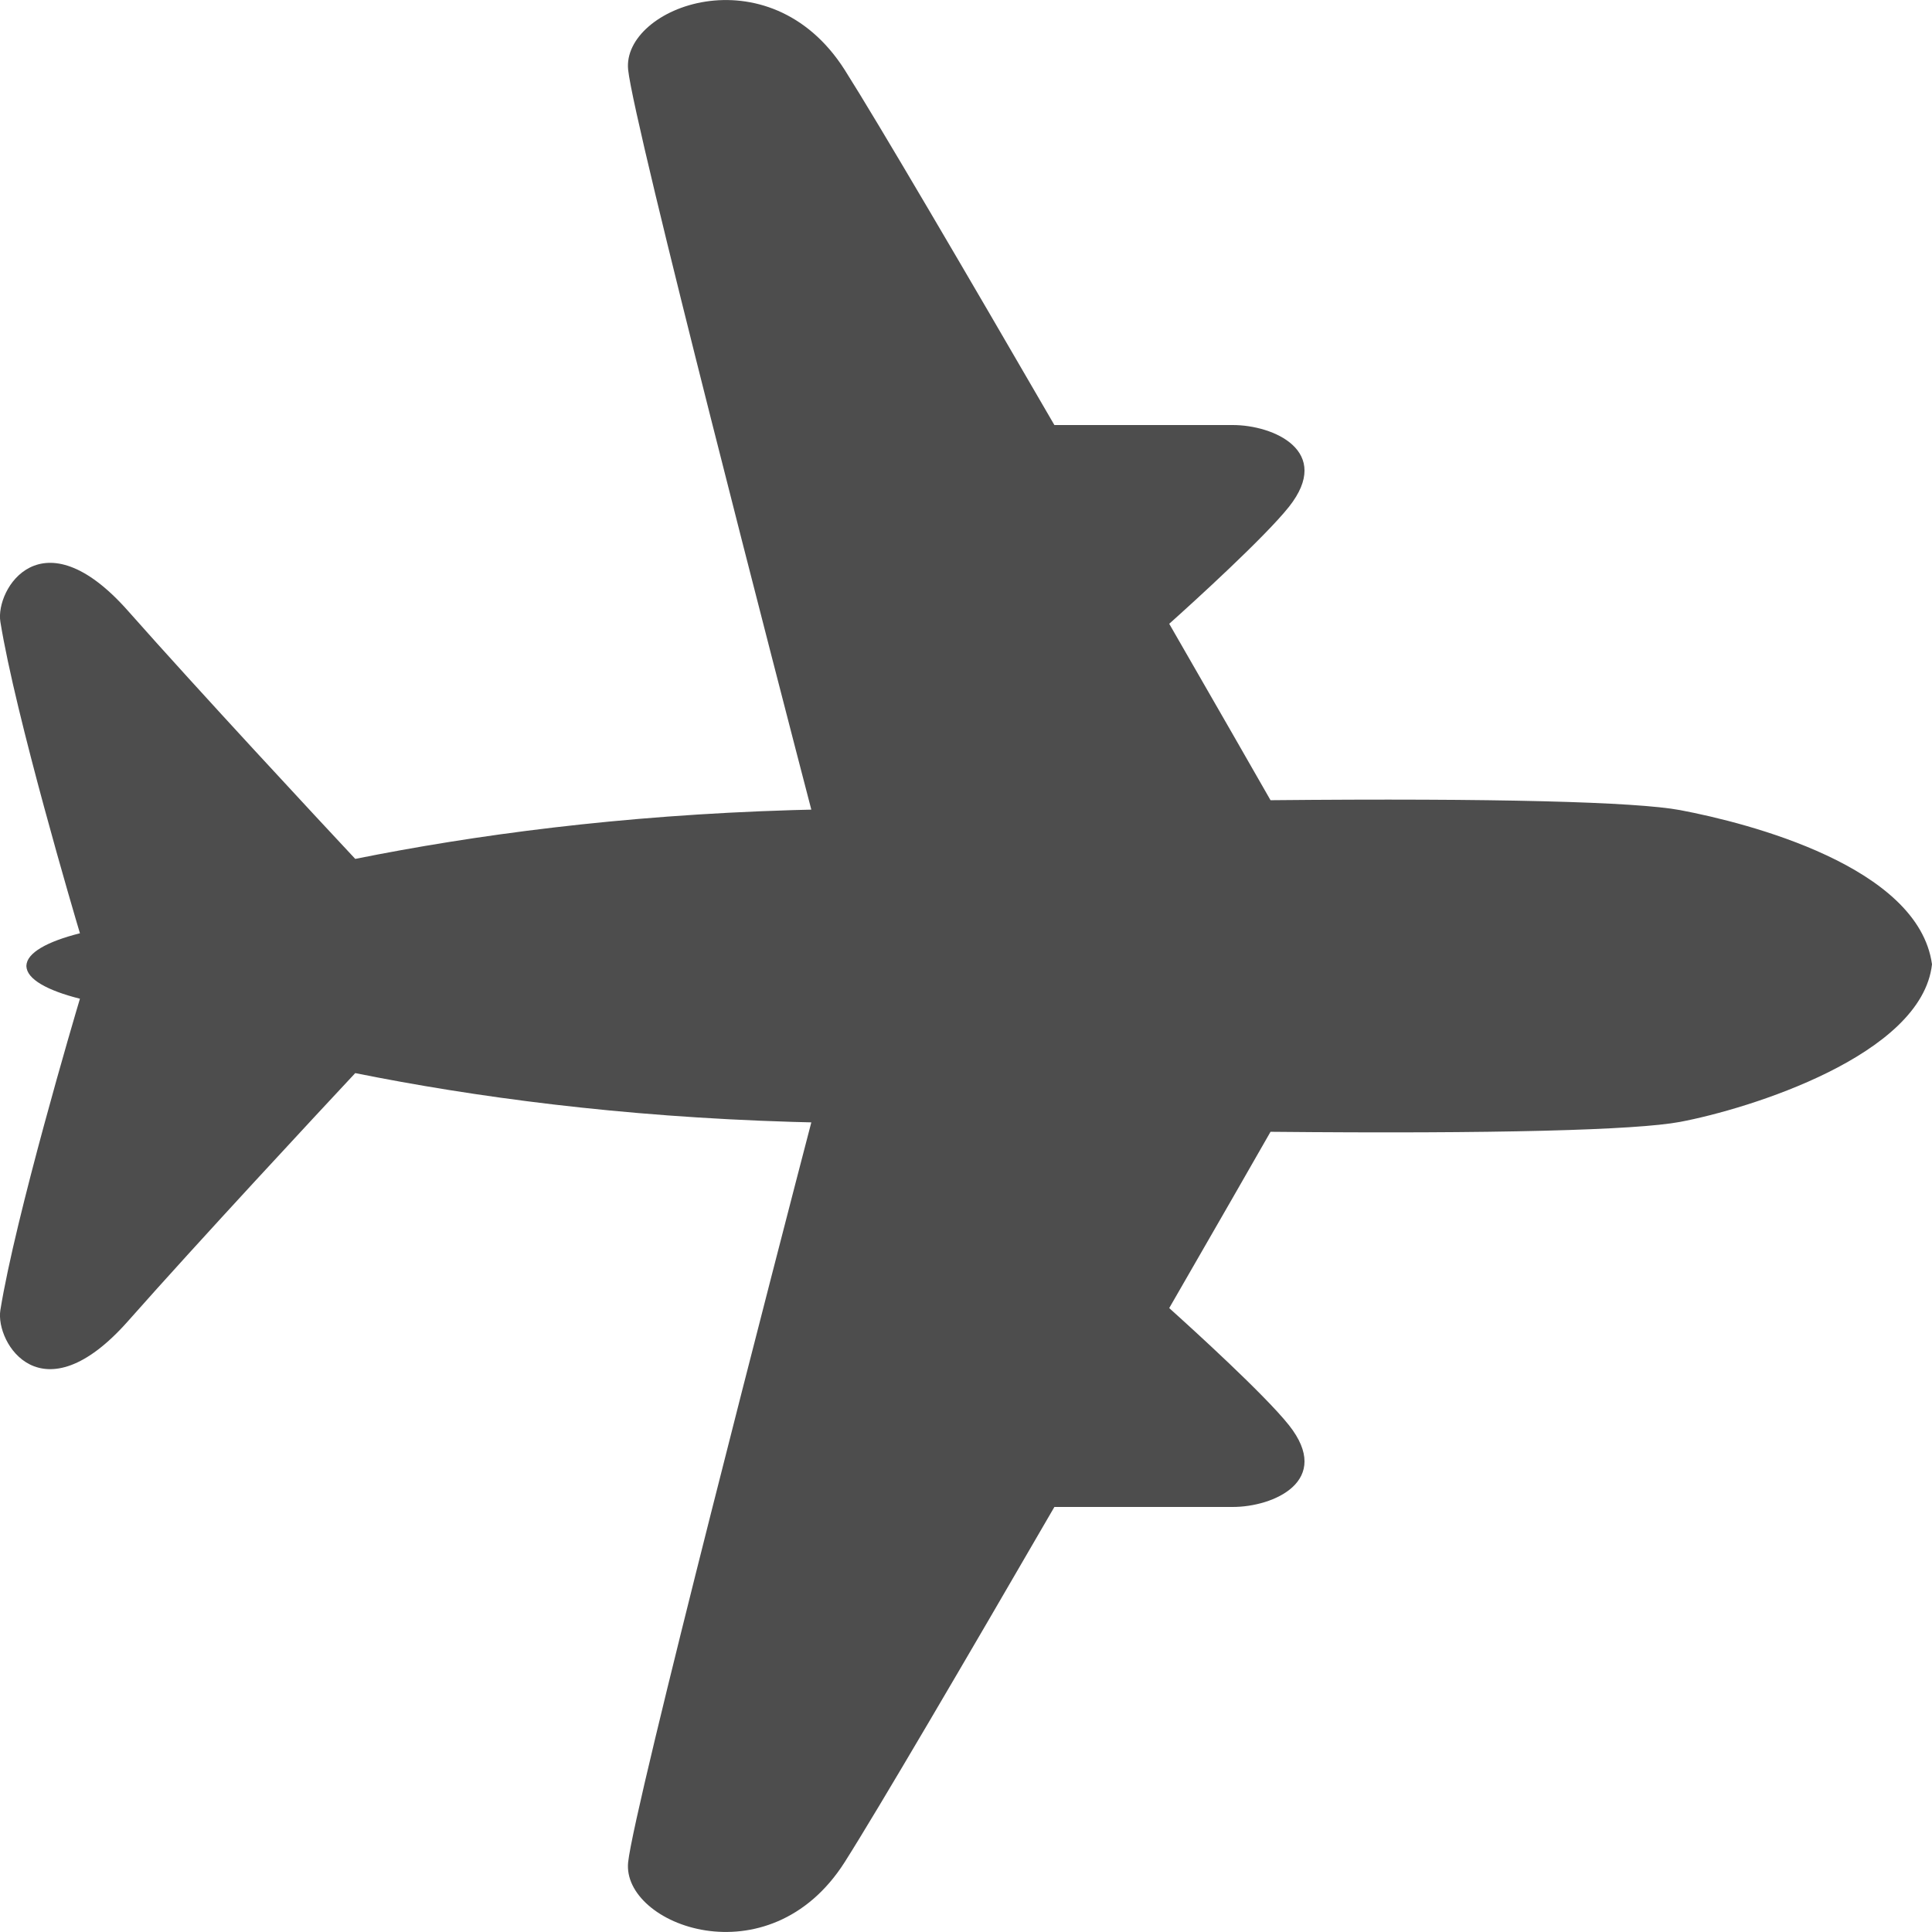 <?xml version="1.0" encoding="UTF-8"?>
<svg width="16px" height="16px" viewBox="0 0 16 16" version="1.1" xmlns="http://www.w3.org/2000/svg" xmlns:xlink="http://www.w3.org/1999/xlink">
    <title>路径</title>
    <g id="首页-和-目的地" stroke="none" stroke-width="1" fill="none" fill-rule="evenodd">
        <g id="目的地疫情" transform="translate(-295, -717)" fill="#4D4D4D" fill-rule="nonzero">
            <g id="编组-8" transform="translate(295, 716)">
                <path d="M16,8.986 C15.888,8.176 14.481,7.816 13.914,7.709 C13.551,7.641 12.394,7.609 10.522,7.627 C10.399,7.411 10.082,6.859 9.683,6.166 C9.89,5.981 10.474,5.449 10.674,5.198 C11.04,4.737 10.548,4.519 10.207,4.52 C9.86,4.52 8.887,4.52 8.732,4.52 C8.002,3.261 7.271,2.013 6.995,1.578 C6.367,0.592 5.148,1.058 5.202,1.578 C5.251,2.045 6.473,6.762 6.719,7.705 C6.666,7.707 6.617,7.708 6.564,7.709 C5.131,7.752 3.922,7.916 2.942,8.113 C2.641,7.791 1.649,6.725 1.061,6.06 C0.346,5.251 -0.04,5.879 0.003,6.149 C0.128,6.926 0.621,8.593 0.662,8.729 C0.391,8.797 0.22,8.892 0.219,8.998 C0.218,8.999 0.217,9 0.216,9 C0.217,9 0.218,9.001 0.219,9.002 C0.221,9.108 0.391,9.203 0.662,9.271 C0.621,9.407 0.128,11.074 0.003,11.85 C-0.04,12.121 0.346,12.749 1.061,11.94 C1.649,11.275 2.641,10.209 2.942,9.887 C3.922,10.084 5.131,10.248 6.564,10.291 C6.617,10.292 6.666,10.293 6.719,10.295 C6.473,11.238 5.251,15.955 5.202,16.422 C5.148,16.942 6.367,17.408 6.995,16.422 C7.271,15.987 8.002,14.739 8.732,13.48 C8.887,13.48 9.86,13.48 10.207,13.48 C10.548,13.481 11.04,13.263 10.674,12.802 C10.474,12.551 9.89,12.019 9.683,11.833 C10.082,11.141 10.399,10.589 10.522,10.373 C12.394,10.391 13.551,10.359 13.914,10.291 C14.481,10.184 15.916,9.741 16,8.986" id="路径"></path>
            </g>
        </g>
    </g>
</svg>